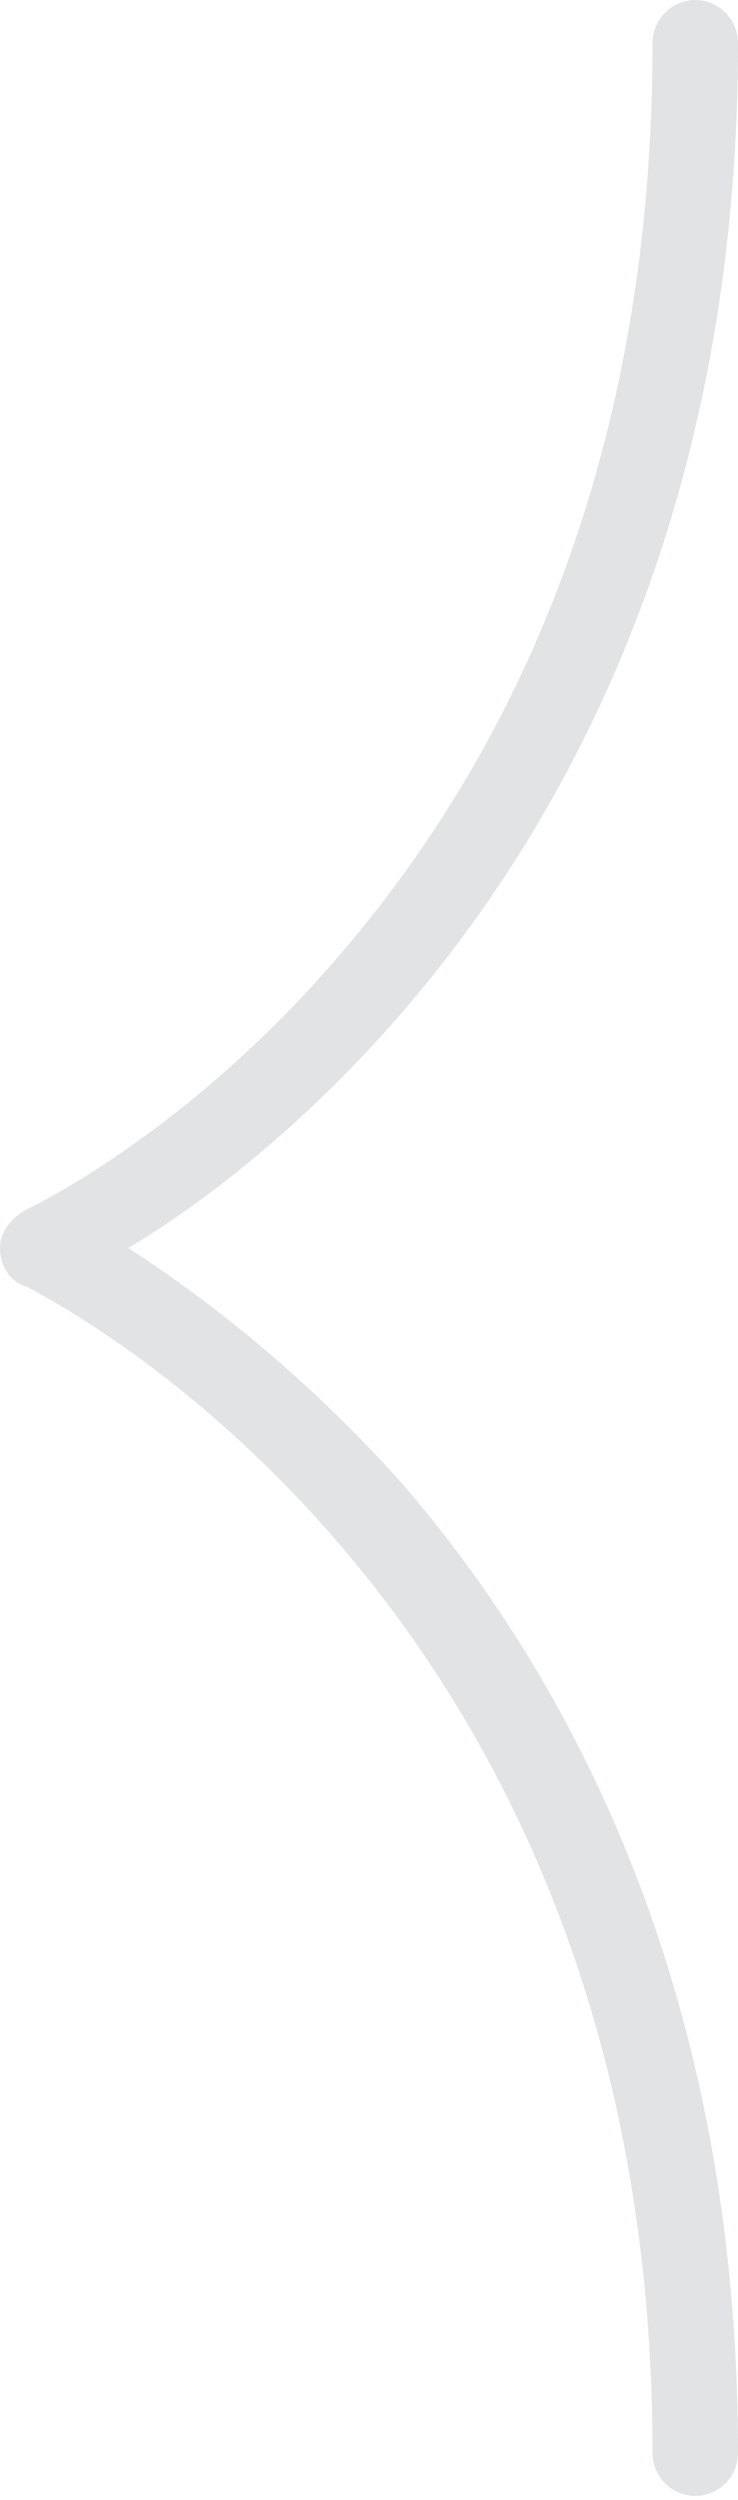 <!-- Generator: Adobe Illustrator 17.1.0, SVG Export Plug-In  -->
<svg version="1.1"
	 xmlns="http://www.w3.org/2000/svg" xmlns:xlink="http://www.w3.org/1999/xlink" xmlns:a="http://ns.adobe.com/AdobeSVGViewerExtensions/3.0/"
	 x="0px" y="0px" width="19px" height="64.3px" viewBox="0 0 19 64.3" enable-background="new 0 0 19 64.3" xml:space="preserve">
<defs>
</defs>
<g>
	<path fill="#E2E3E4" d="M17.9,0C18.5,0,19,0.5,19,1.1c0,12.4-4.7,20.4-8.7,25c-2.6,3-5.3,5-7,6c1.7,1.1,4.3,3,7,6
		c4,4.6,8.7,12.6,8.7,25c0,0.6-0.5,1.1-1.1,1.1c-0.6,0-1.1-0.5-1.1-1.1c0-22.3-16-29.9-16.1-30C0.3,33,0,32.6,0,32.1
		c0-0.4,0.3-0.8,0.7-1c0,0,4.1-1.9,8.1-6.6c5.3-6.2,8-14.1,8-23.4C16.8,0.5,17.3,0,17.9,0z"/>
</g>
</svg>
